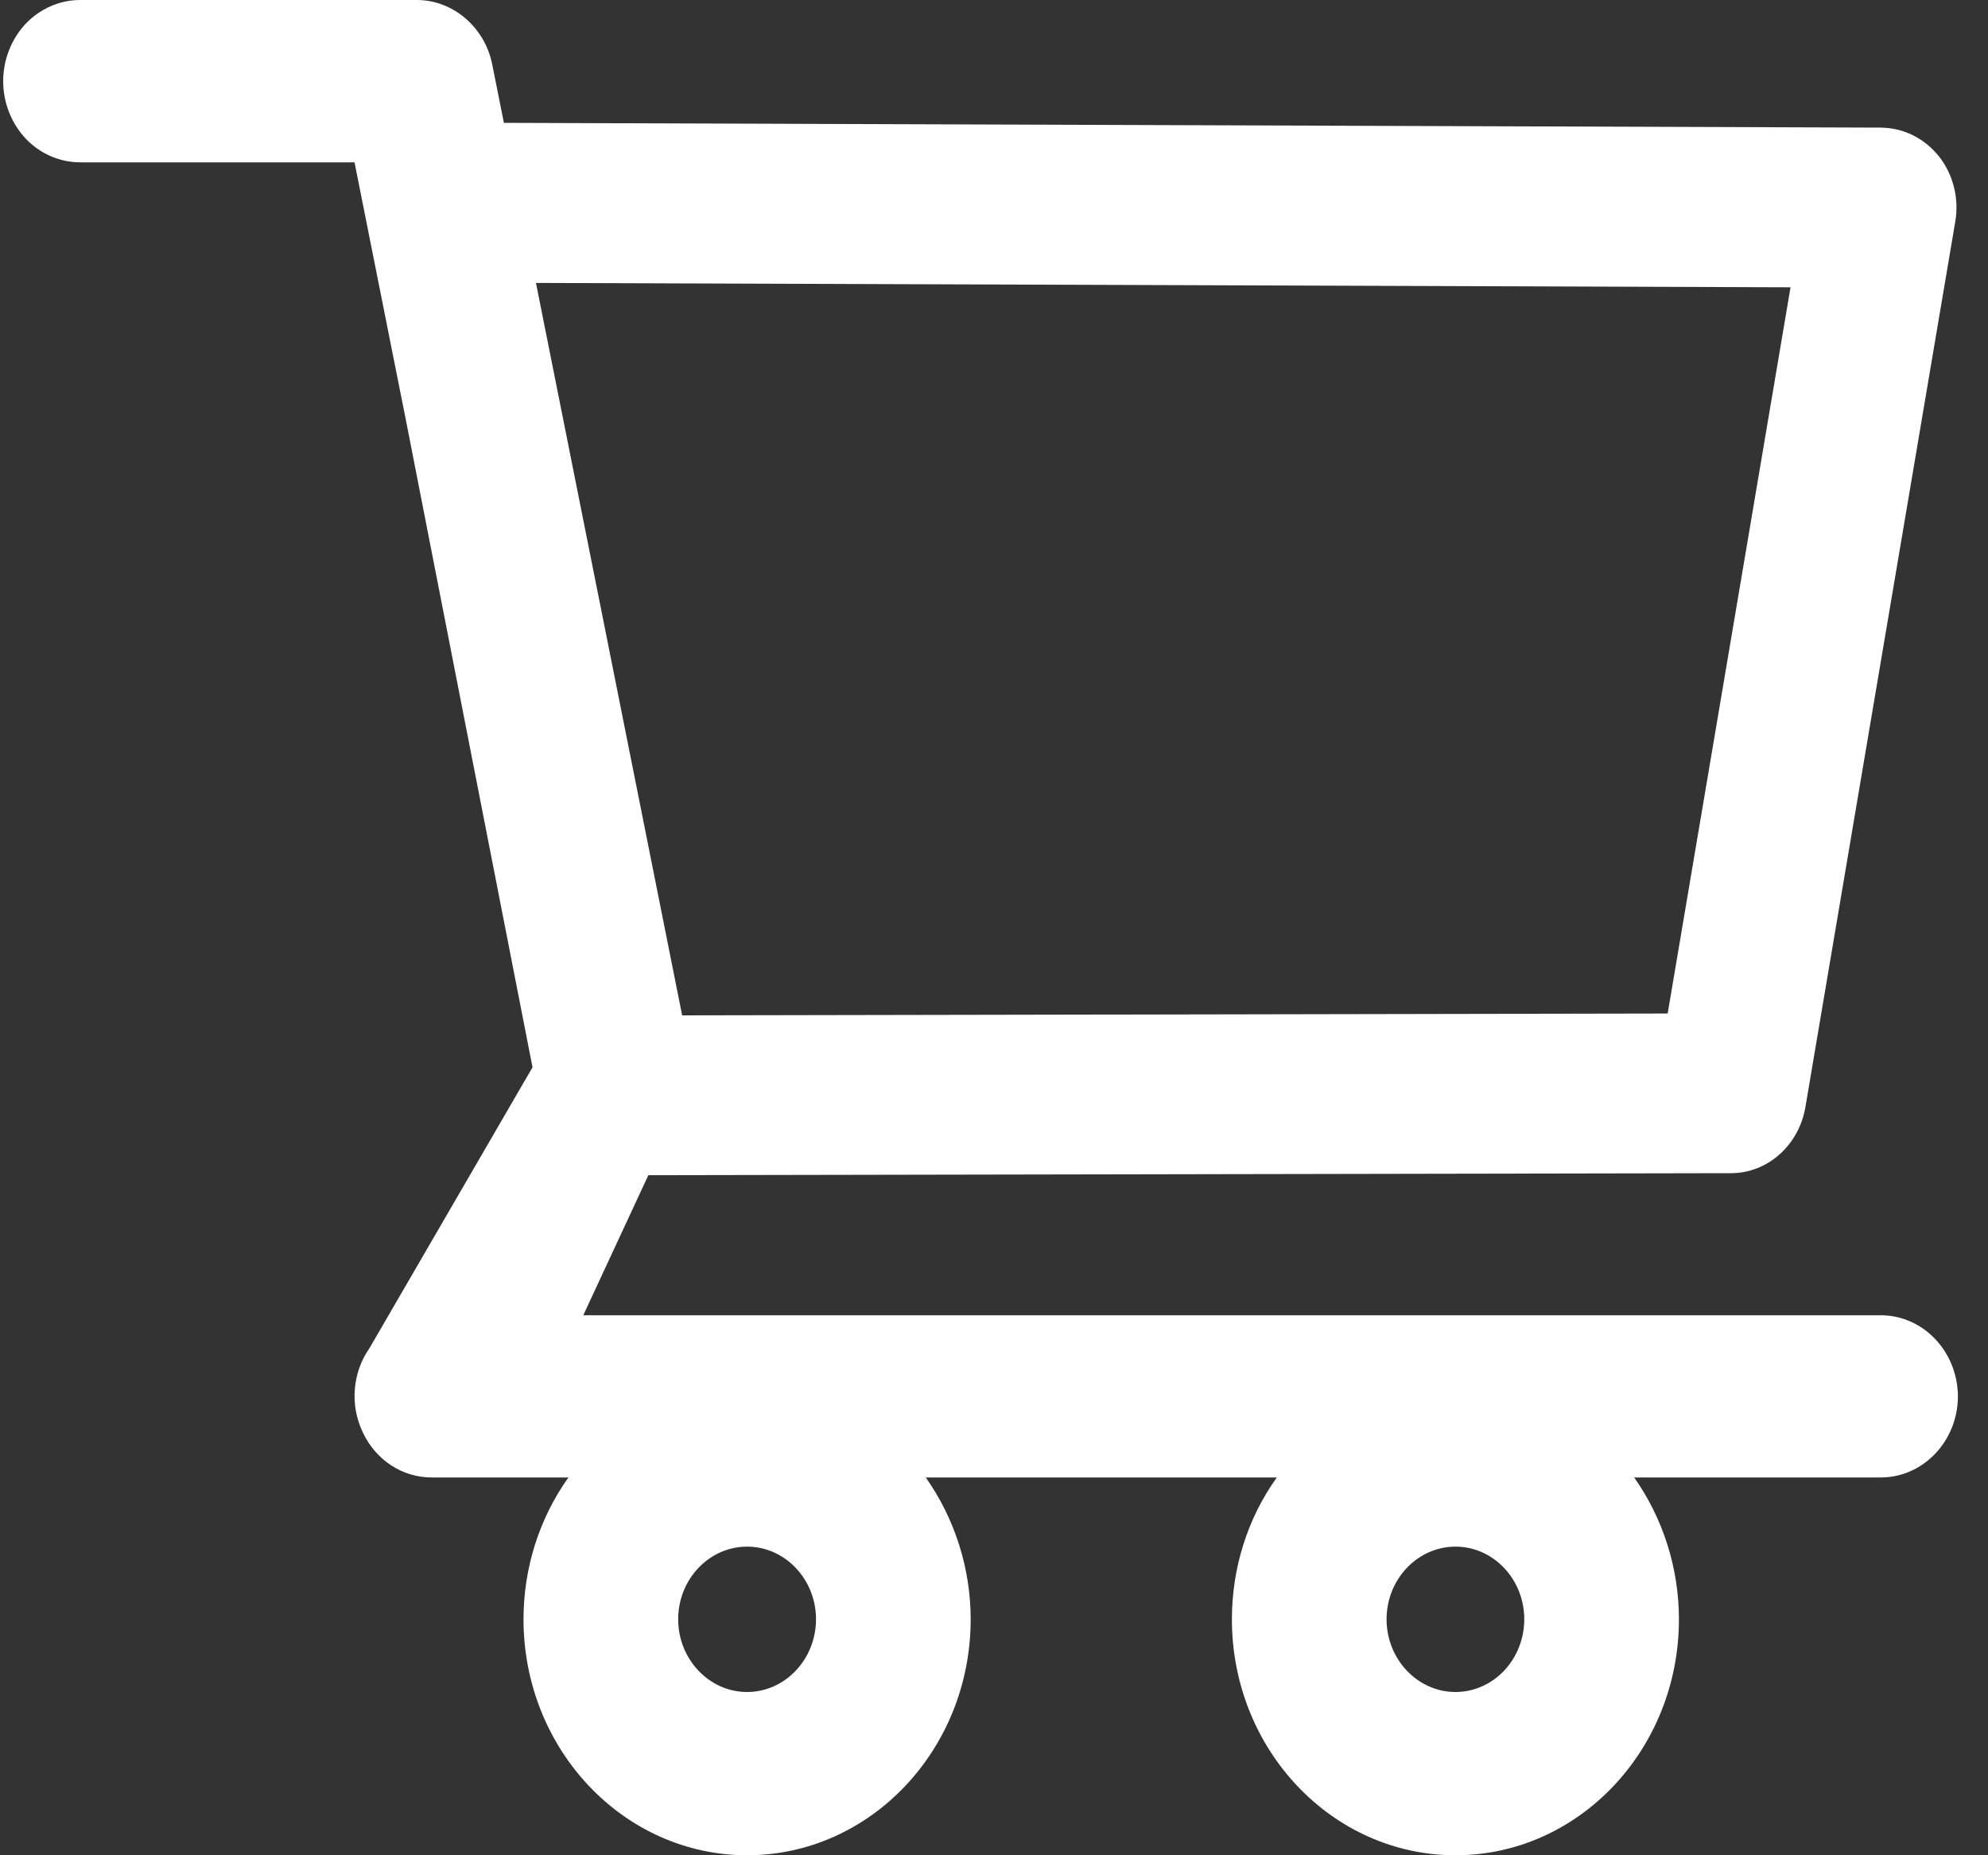 <svg width="15" height="14" viewBox="0 0 15 14" fill="none" xmlns="http://www.w3.org/2000/svg">
<rect x="0" y="0" width="15" height="14" fill="#333333" stroke="none"/>
<path d="M14.191 9.925H4.401L4.892 8.868L13.06 8.853C13.336 8.853 13.572 8.644 13.622 8.356L14.753 1.673C14.783 1.498 14.738 1.317 14.63 1.18C14.576 1.113 14.509 1.058 14.434 1.021C14.358 0.983 14.276 0.964 14.192 0.963L3.802 0.927L3.714 0.486C3.658 0.205 3.418 0 3.145 0H0.605C0.451 0 0.303 0.065 0.194 0.179C0.086 0.294 0.024 0.45 0.024 0.613C0.024 0.775 0.086 0.931 0.194 1.046C0.303 1.161 0.451 1.225 0.605 1.225H2.675L3.063 3.172L4.018 8.054L2.788 10.173C2.724 10.264 2.686 10.372 2.677 10.485C2.668 10.598 2.69 10.711 2.739 10.812C2.837 11.018 3.036 11.149 3.256 11.149H4.289C4.069 11.457 3.95 11.833 3.95 12.219C3.95 13.202 4.707 14 5.637 14C6.567 14 7.324 13.202 7.324 12.219C7.324 11.832 7.202 11.456 6.985 11.149H9.634C9.413 11.457 9.295 11.833 9.295 12.219C9.295 13.202 10.051 14 10.982 14C11.912 14 12.668 13.202 12.668 12.219C12.668 11.832 12.547 11.456 12.33 11.149H14.192C14.511 11.149 14.773 10.874 14.773 10.536C14.772 10.374 14.71 10.218 14.601 10.104C14.492 9.989 14.344 9.925 14.191 9.925ZM4.044 2.135L13.51 2.168L12.583 7.648L5.147 7.662L4.044 2.135ZM5.637 12.768C5.351 12.768 5.117 12.521 5.117 12.219C5.117 11.917 5.351 11.671 5.637 11.671C5.923 11.671 6.157 11.917 6.157 12.219C6.157 12.365 6.102 12.504 6.004 12.607C5.907 12.71 5.775 12.768 5.637 12.768ZM10.982 12.768C10.696 12.768 10.462 12.521 10.462 12.219C10.462 11.917 10.696 11.671 10.982 11.671C11.268 11.671 11.501 11.917 11.501 12.219C11.501 12.365 11.446 12.504 11.349 12.607C11.252 12.71 11.119 12.768 10.982 12.768Z" fill="white"/>
</svg>
